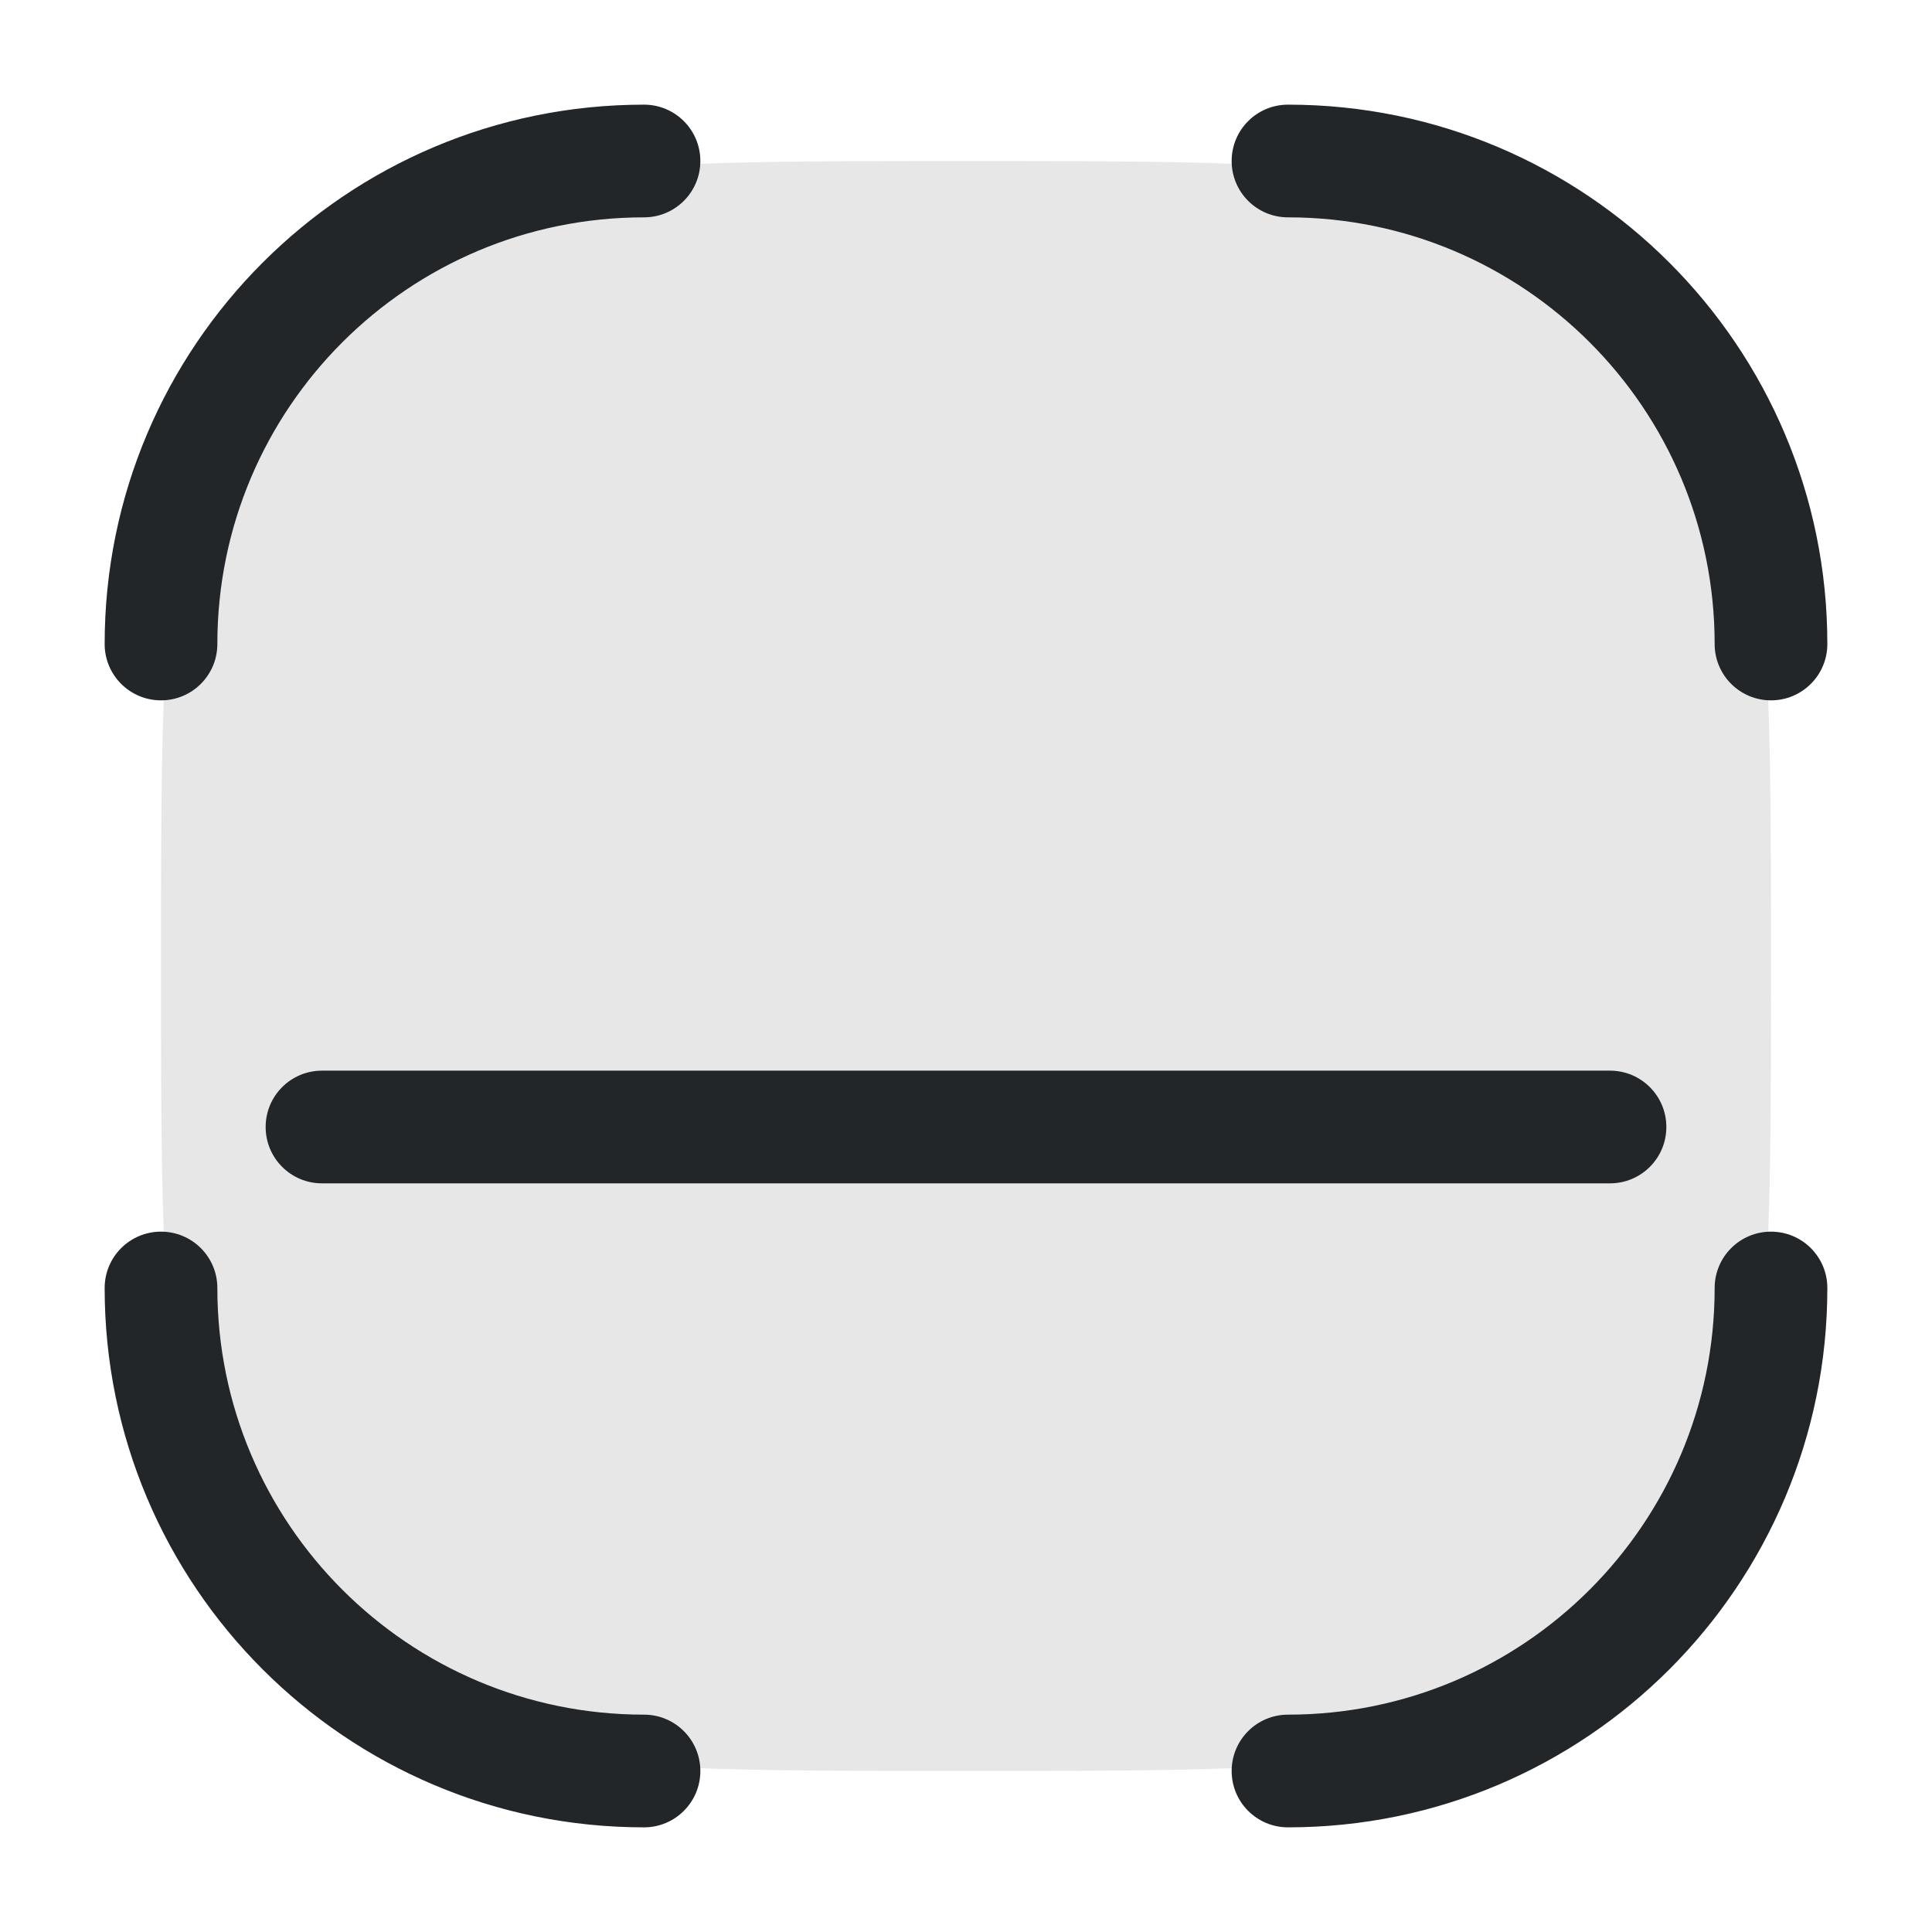 <svg width="24" height="24" viewBox="0 0 24 24" fill="none" xmlns="http://www.w3.org/2000/svg">
<path opacity="0.4" d="M2 12C2 8.262 2 6.392 2.804 5C3.33 4.088 4.088 3.33 5 2.804C6.392 2 8.262 2 12 2C15.739 2 17.608 2 19 2.804C19.912 3.33 20.669 4.088 21.196 5C22 6.392 22 8.262 22 12C22 15.739 22 17.608 21.196 19C20.669 19.912 19.912 20.669 19 21.196C17.608 22 15.739 22 12 22C8.262 22 6.392 22 5 21.196C4.088 20.669 3.33 19.912 2.804 19C2 17.608 2 15.739 2 12Z" fill="#C4C4C4"/>
<path fill-rule="evenodd" clip-rule="evenodd" d="M22 15.3C22.387 15.3 22.7 15.613 22.7 16C22.7 19.7 19.7 22.7 16 22.7C15.613 22.7 15.3 22.387 15.3 22C15.3 21.613 15.613 21.3 16 21.3C18.927 21.3 21.3 18.927 21.3 16C21.3 15.613 21.613 15.3 22 15.3Z" fill="#222628"/>
<path fill-rule="evenodd" clip-rule="evenodd" d="M15.3 2C15.3 1.613 15.613 1.3 16 1.3C19.7 1.3 22.7 4.3 22.7 8C22.7 8.387 22.387 8.7 22 8.7C21.613 8.7 21.3 8.387 21.3 8C21.3 5.073 18.927 2.7 16 2.7C15.613 2.7 15.3 2.387 15.3 2Z" fill="#222628"/>
<path fill-rule="evenodd" clip-rule="evenodd" d="M2 8.7C1.613 8.7 1.3 8.387 1.3 8C1.3 4.3 4.3 1.3 8 1.3C8.387 1.3 8.7 1.613 8.7 2C8.7 2.387 8.387 2.7 8 2.7C5.073 2.7 2.7 5.073 2.7 8C2.7 8.387 2.387 8.7 2 8.7Z" fill="#222628"/>
<path fill-rule="evenodd" clip-rule="evenodd" d="M8.7 22C8.7 22.387 8.387 22.7 8 22.7C4.3 22.7 1.3 19.7 1.3 16C1.3 15.613 1.613 15.3 2 15.3C2.387 15.3 2.7 15.613 2.7 16C2.7 18.927 5.073 21.3 8 21.3C8.387 21.3 8.7 21.613 8.7 22Z" fill="#222628"/>
<path fill-rule="evenodd" clip-rule="evenodd" d="M3.3 14C3.3 14.387 3.613 14.7 4 14.7L20 14.7C20.387 14.7 20.7 14.387 20.7 14C20.7 13.613 20.387 13.3 20 13.3L4 13.3C3.613 13.3 3.3 13.613 3.3 14Z" fill="#222628"/>
</svg>
